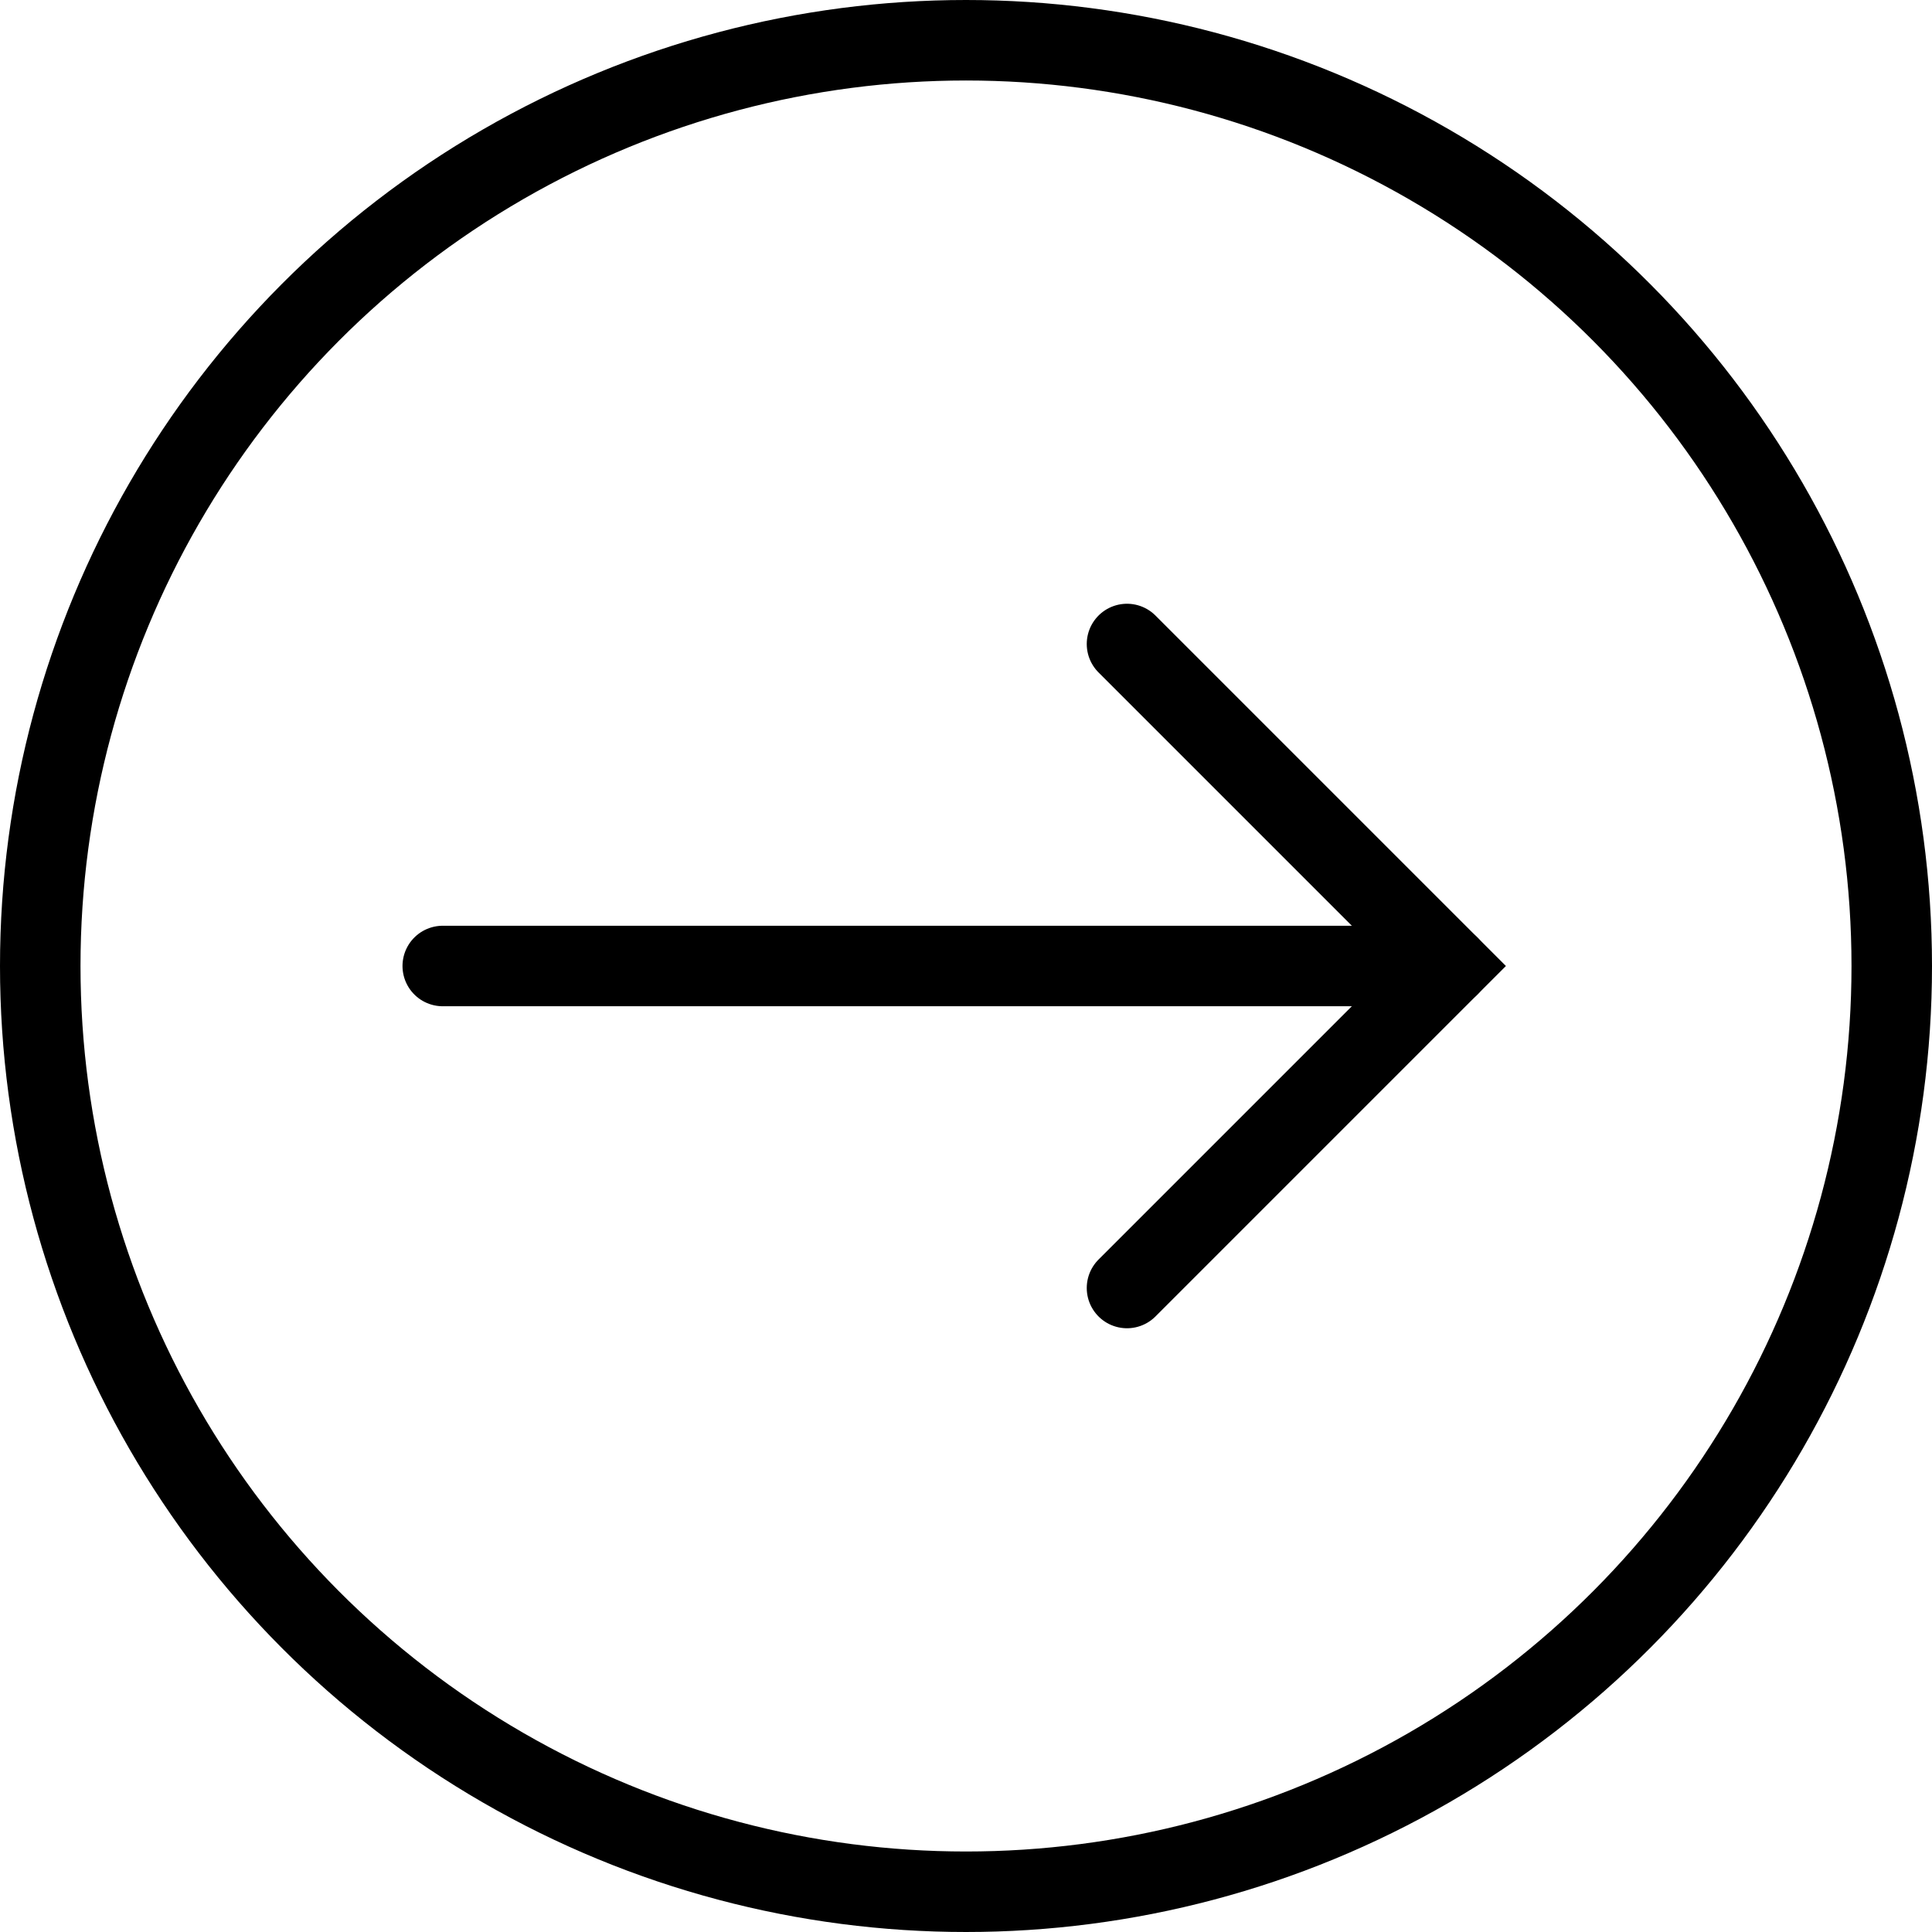 <svg width="48" height="48" viewBox="0 0 48 48" fill="none" xmlns="http://www.w3.org/2000/svg">
<circle cx="24" cy="24" r="23" fill="none" transform="rotate(180 24 24)" stroke="currentcolor" stroke-width="2"/>
<path d="M28 16L36 24L28 32" fill="none" stroke="currentcolor" stroke-width="2" stroke-linecap="round"/>
<path d="M36 24L11 24" stroke="currentcolor" stroke-width="2" stroke-linecap="round"/>
</svg>
